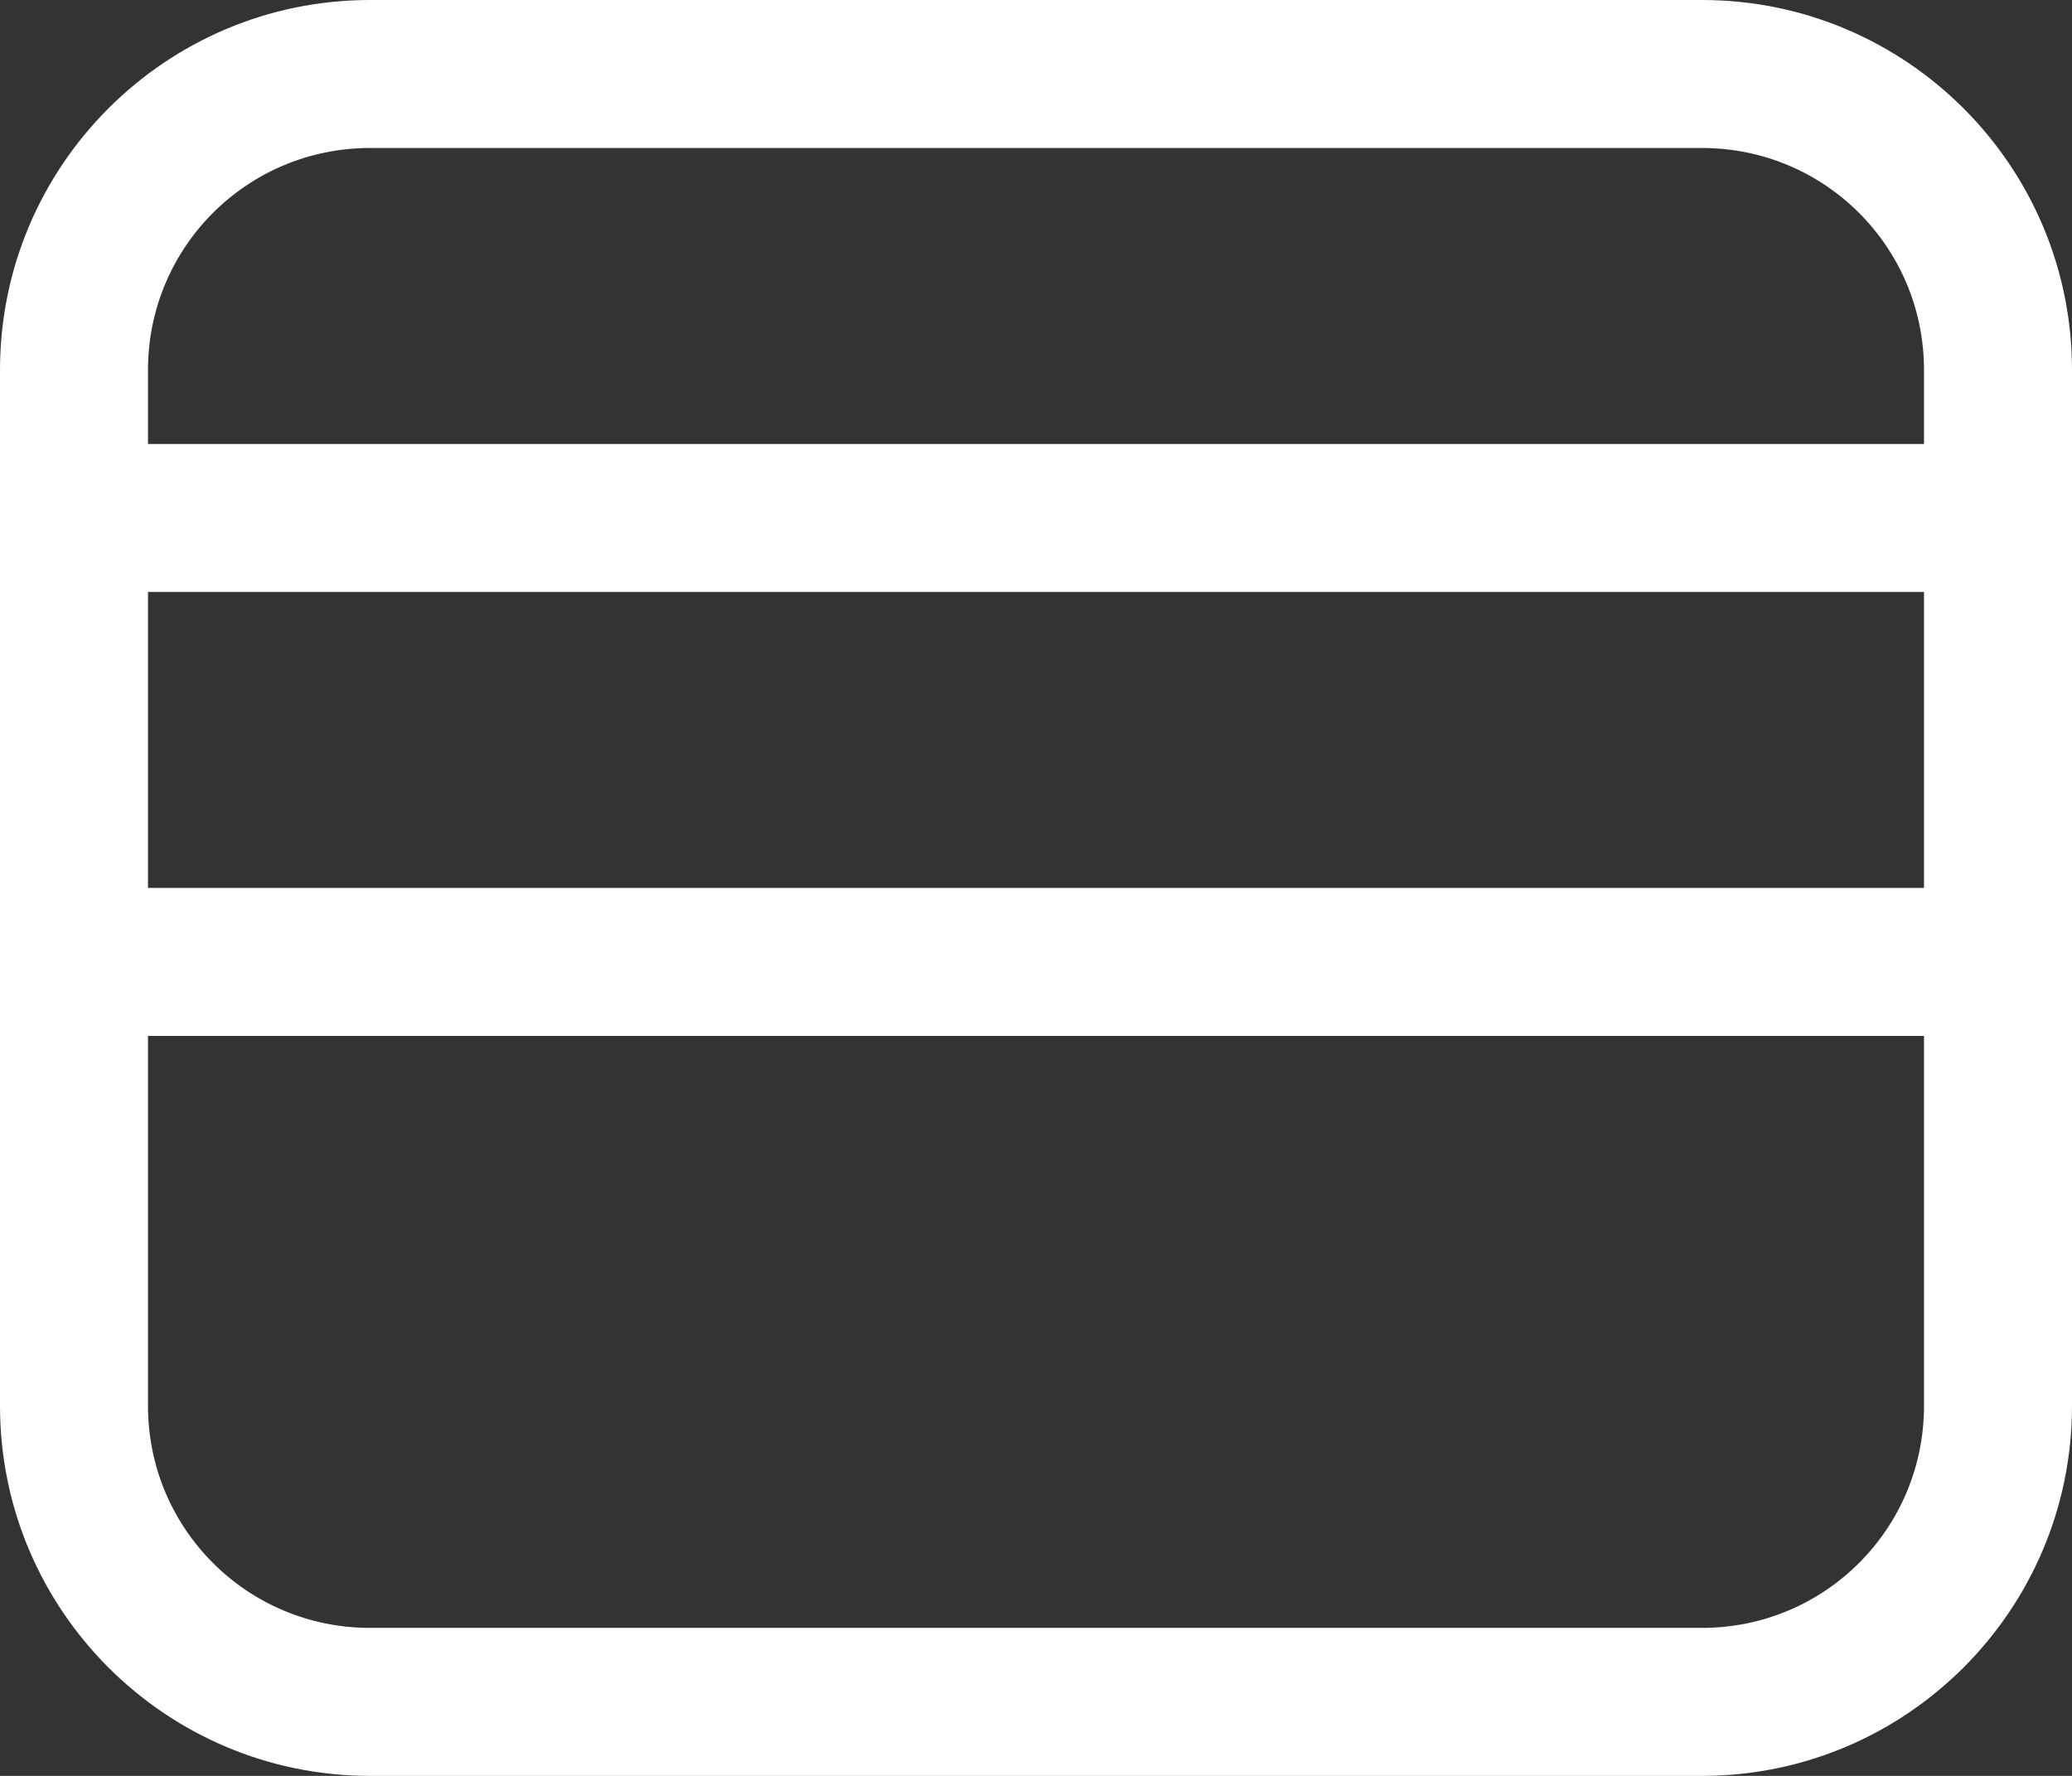 <svg width="28" height="24" viewBox="0 0 28 24" fill="none" xmlns="http://www.w3.org/2000/svg">
<rect x="0" y="0" width="28" height="24" fill="#333333" stroke="none"/>
<path fill-rule="evenodd" clip-rule="evenodd" d="M28 5V19C28 21.76 25.76 24 23 24H5C2.24 24 0 21.76 0 19V5C0 2.24 2.24 0 5 0H23C25.76 0 28 2.24 28 5ZM26 12V8H2V12H26ZM26 14H2V19C2 20.66 3.34 22 5 22H23C24.66 22 26 20.66 26 19V14ZM26 5V6H2V5C2 3.34 3.34 2 5 2H23C24.66 2 26 3.34 26 5Z" fill="white"/>
</svg>
